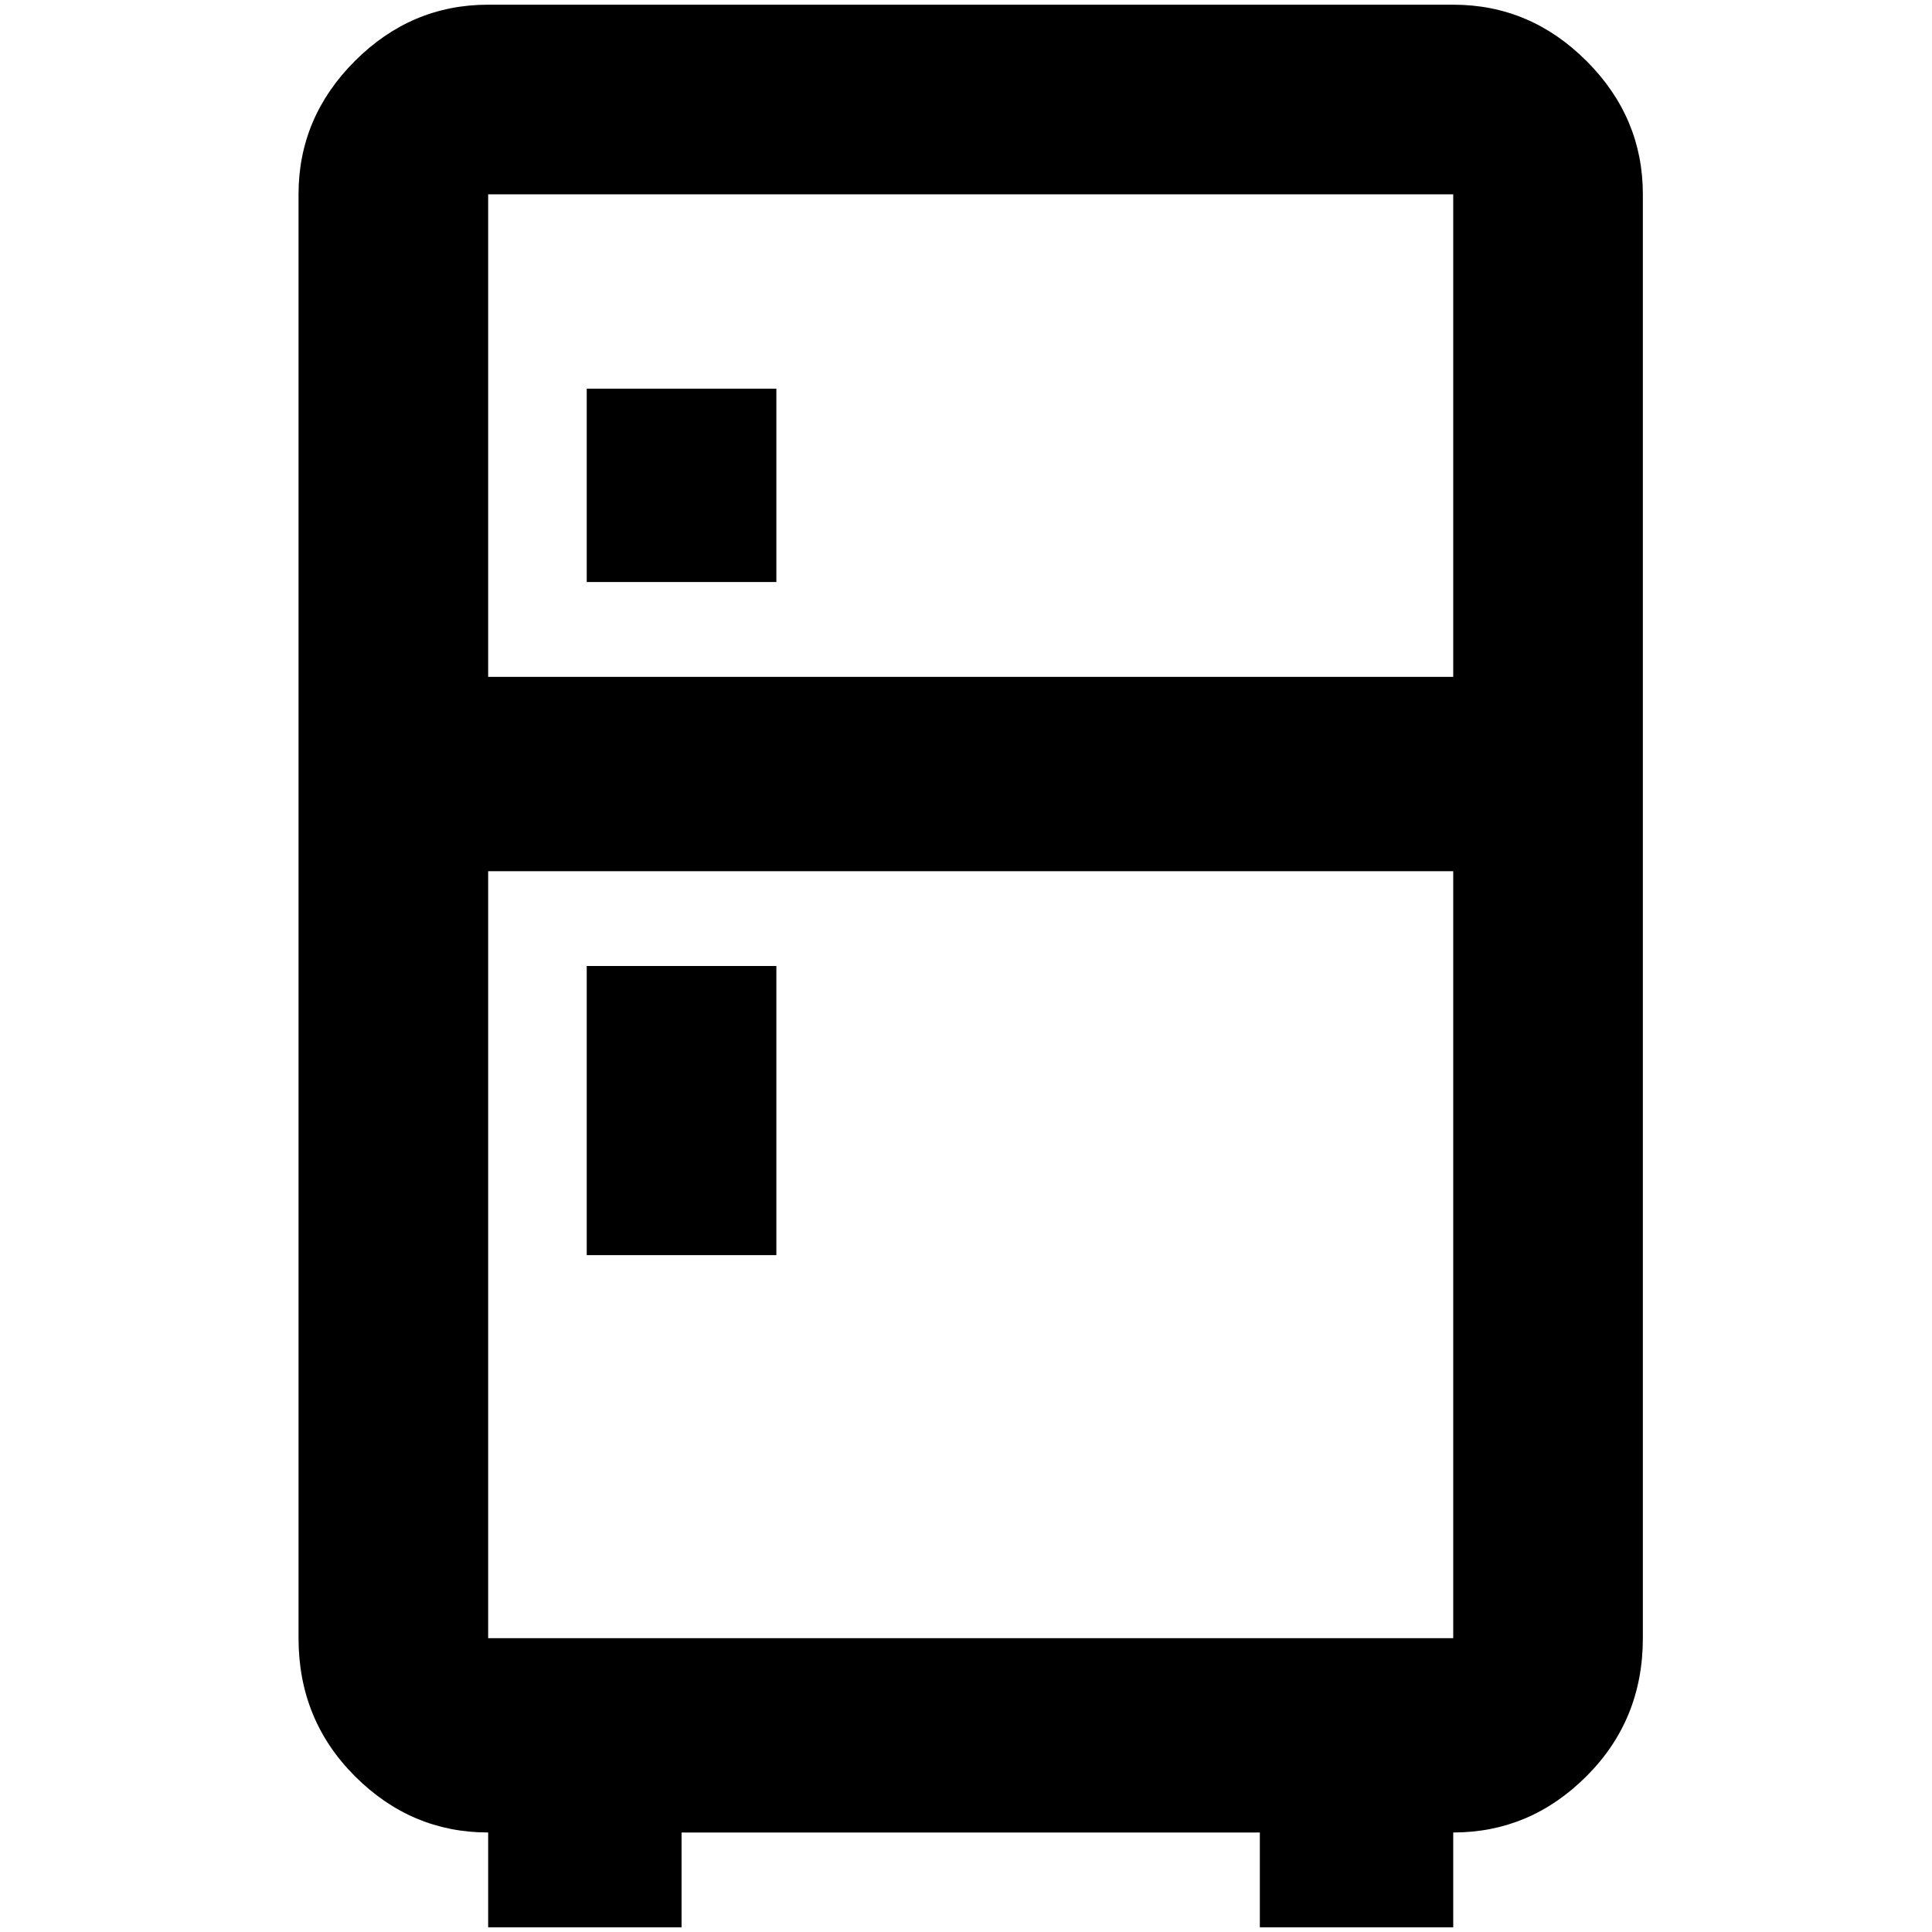 <?xml version="1.0" standalone="no"?>
<!DOCTYPE svg PUBLIC "-//W3C//DTD SVG 1.1//EN" "http://www.w3.org/Graphics/SVG/1.1/DTD/svg11.dtd" >
<svg xmlns="http://www.w3.org/2000/svg" xmlns:xlink="http://www.w3.org/1999/xlink" version="1.1" width="2048" height="2048" viewBox="-10 0 2058 2048">
   <path fill="currentColor"
d="M716 1947v101h-206v-101q-82 0 -142 -60t-60 -147v-1538q0 -82 60 -142t142 -60h1028q82 0 142 60t60 142v1538q0 87 -60 147t-142 60v101h-206v-101h-616zM510 202v514h1028v-514h-1028zM510 1740h1028v-817h-1028v817zM615 1024h202v308h-202v-308zM615 409h202v206
h-202v-206z" />
</svg>
